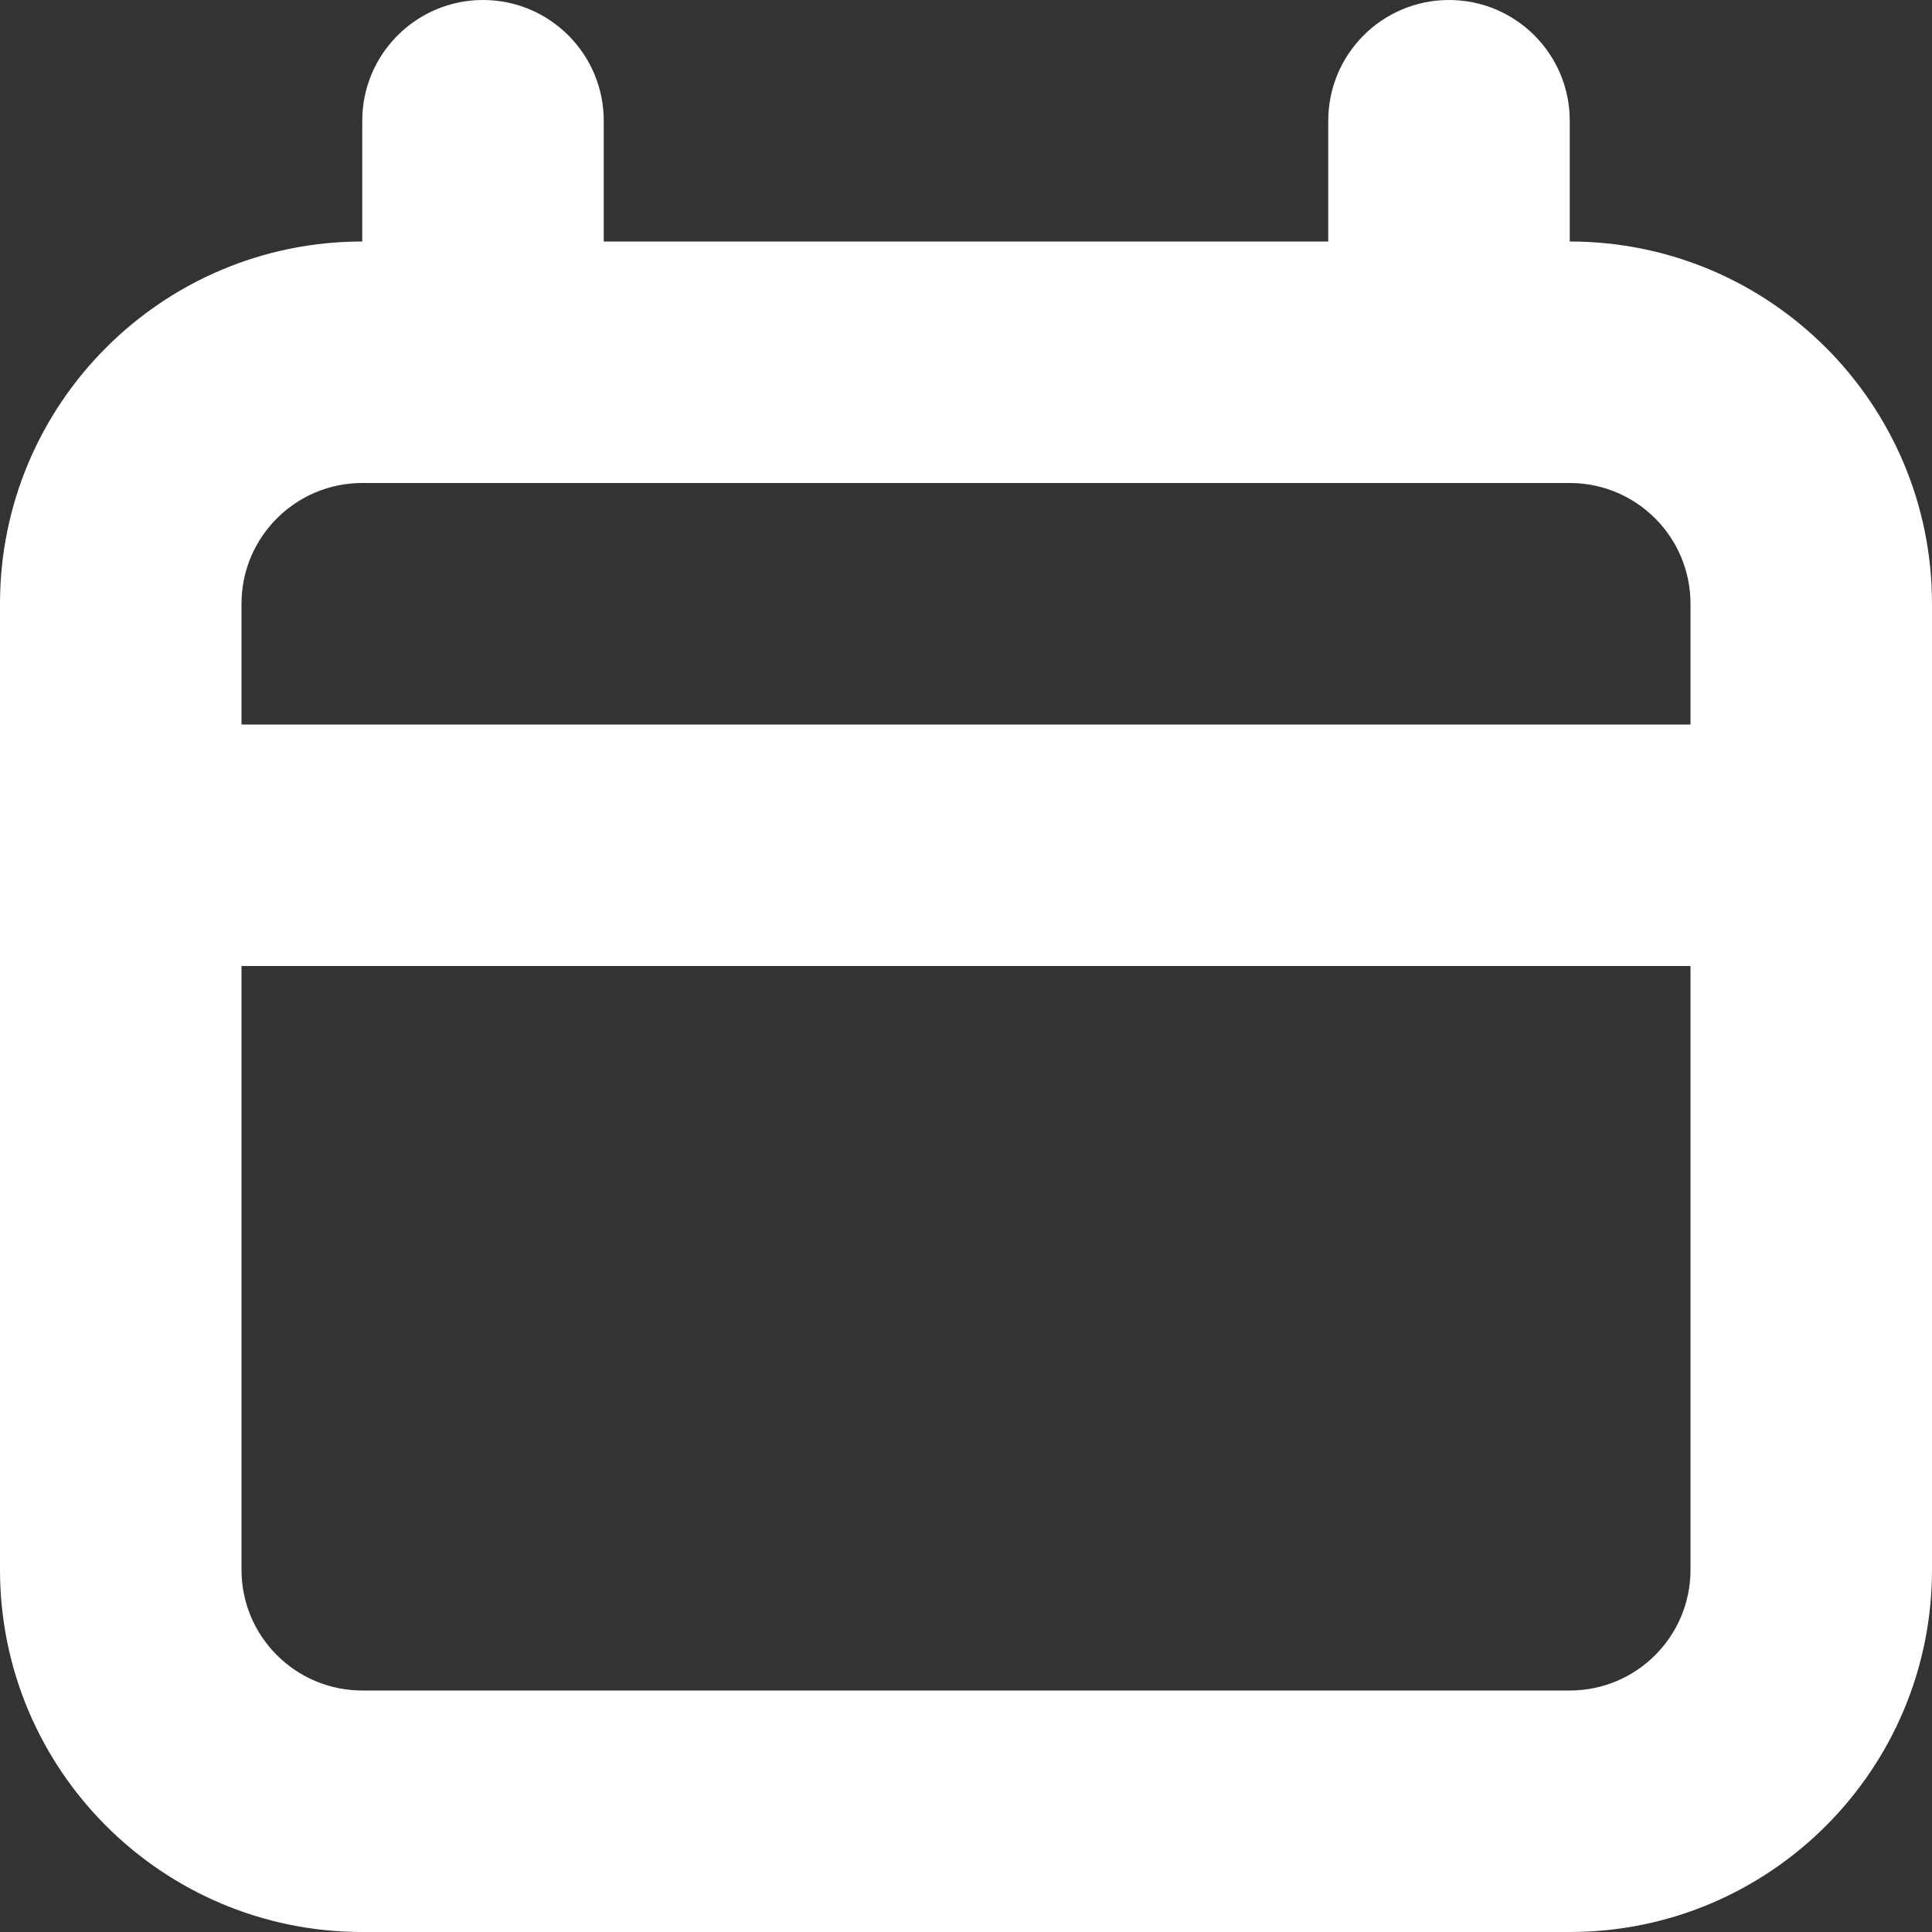 <svg width="26" height="26" viewBox="0 0 26 26" fill="none" xmlns="http://www.w3.org/2000/svg">
<rect x="0" y="0" width="26" height="26" fill="#333333" stroke="none"/>
<path fill-rule="evenodd" clip-rule="evenodd" d="M19.5 0C20.398 0 21.125 0.728 21.125 1.625V3.25C23.817 3.25 26 5.433 26 8.125V21.125C26 23.817 23.817 26 21.125 26H4.875C2.183 26 0 23.817 0 21.125V8.125C0 5.433 2.183 3.25 4.875 3.25V1.625C4.875 0.728 5.603 0 6.5 0C7.397 0 8.125 0.728 8.125 1.625V3.25H17.875V1.625C17.875 0.728 18.602 0 19.5 0ZM22.75 13H3.25V21.125C3.25 22.023 3.978 22.75 4.875 22.75H21.125C22.023 22.75 22.75 22.023 22.75 21.125V13ZM21.125 6.5H4.875C3.978 6.5 3.25 7.228 3.25 8.125V9.75H22.75V8.125C22.75 7.228 22.023 6.5 21.125 6.5Z" fill="white"/>
</svg>
